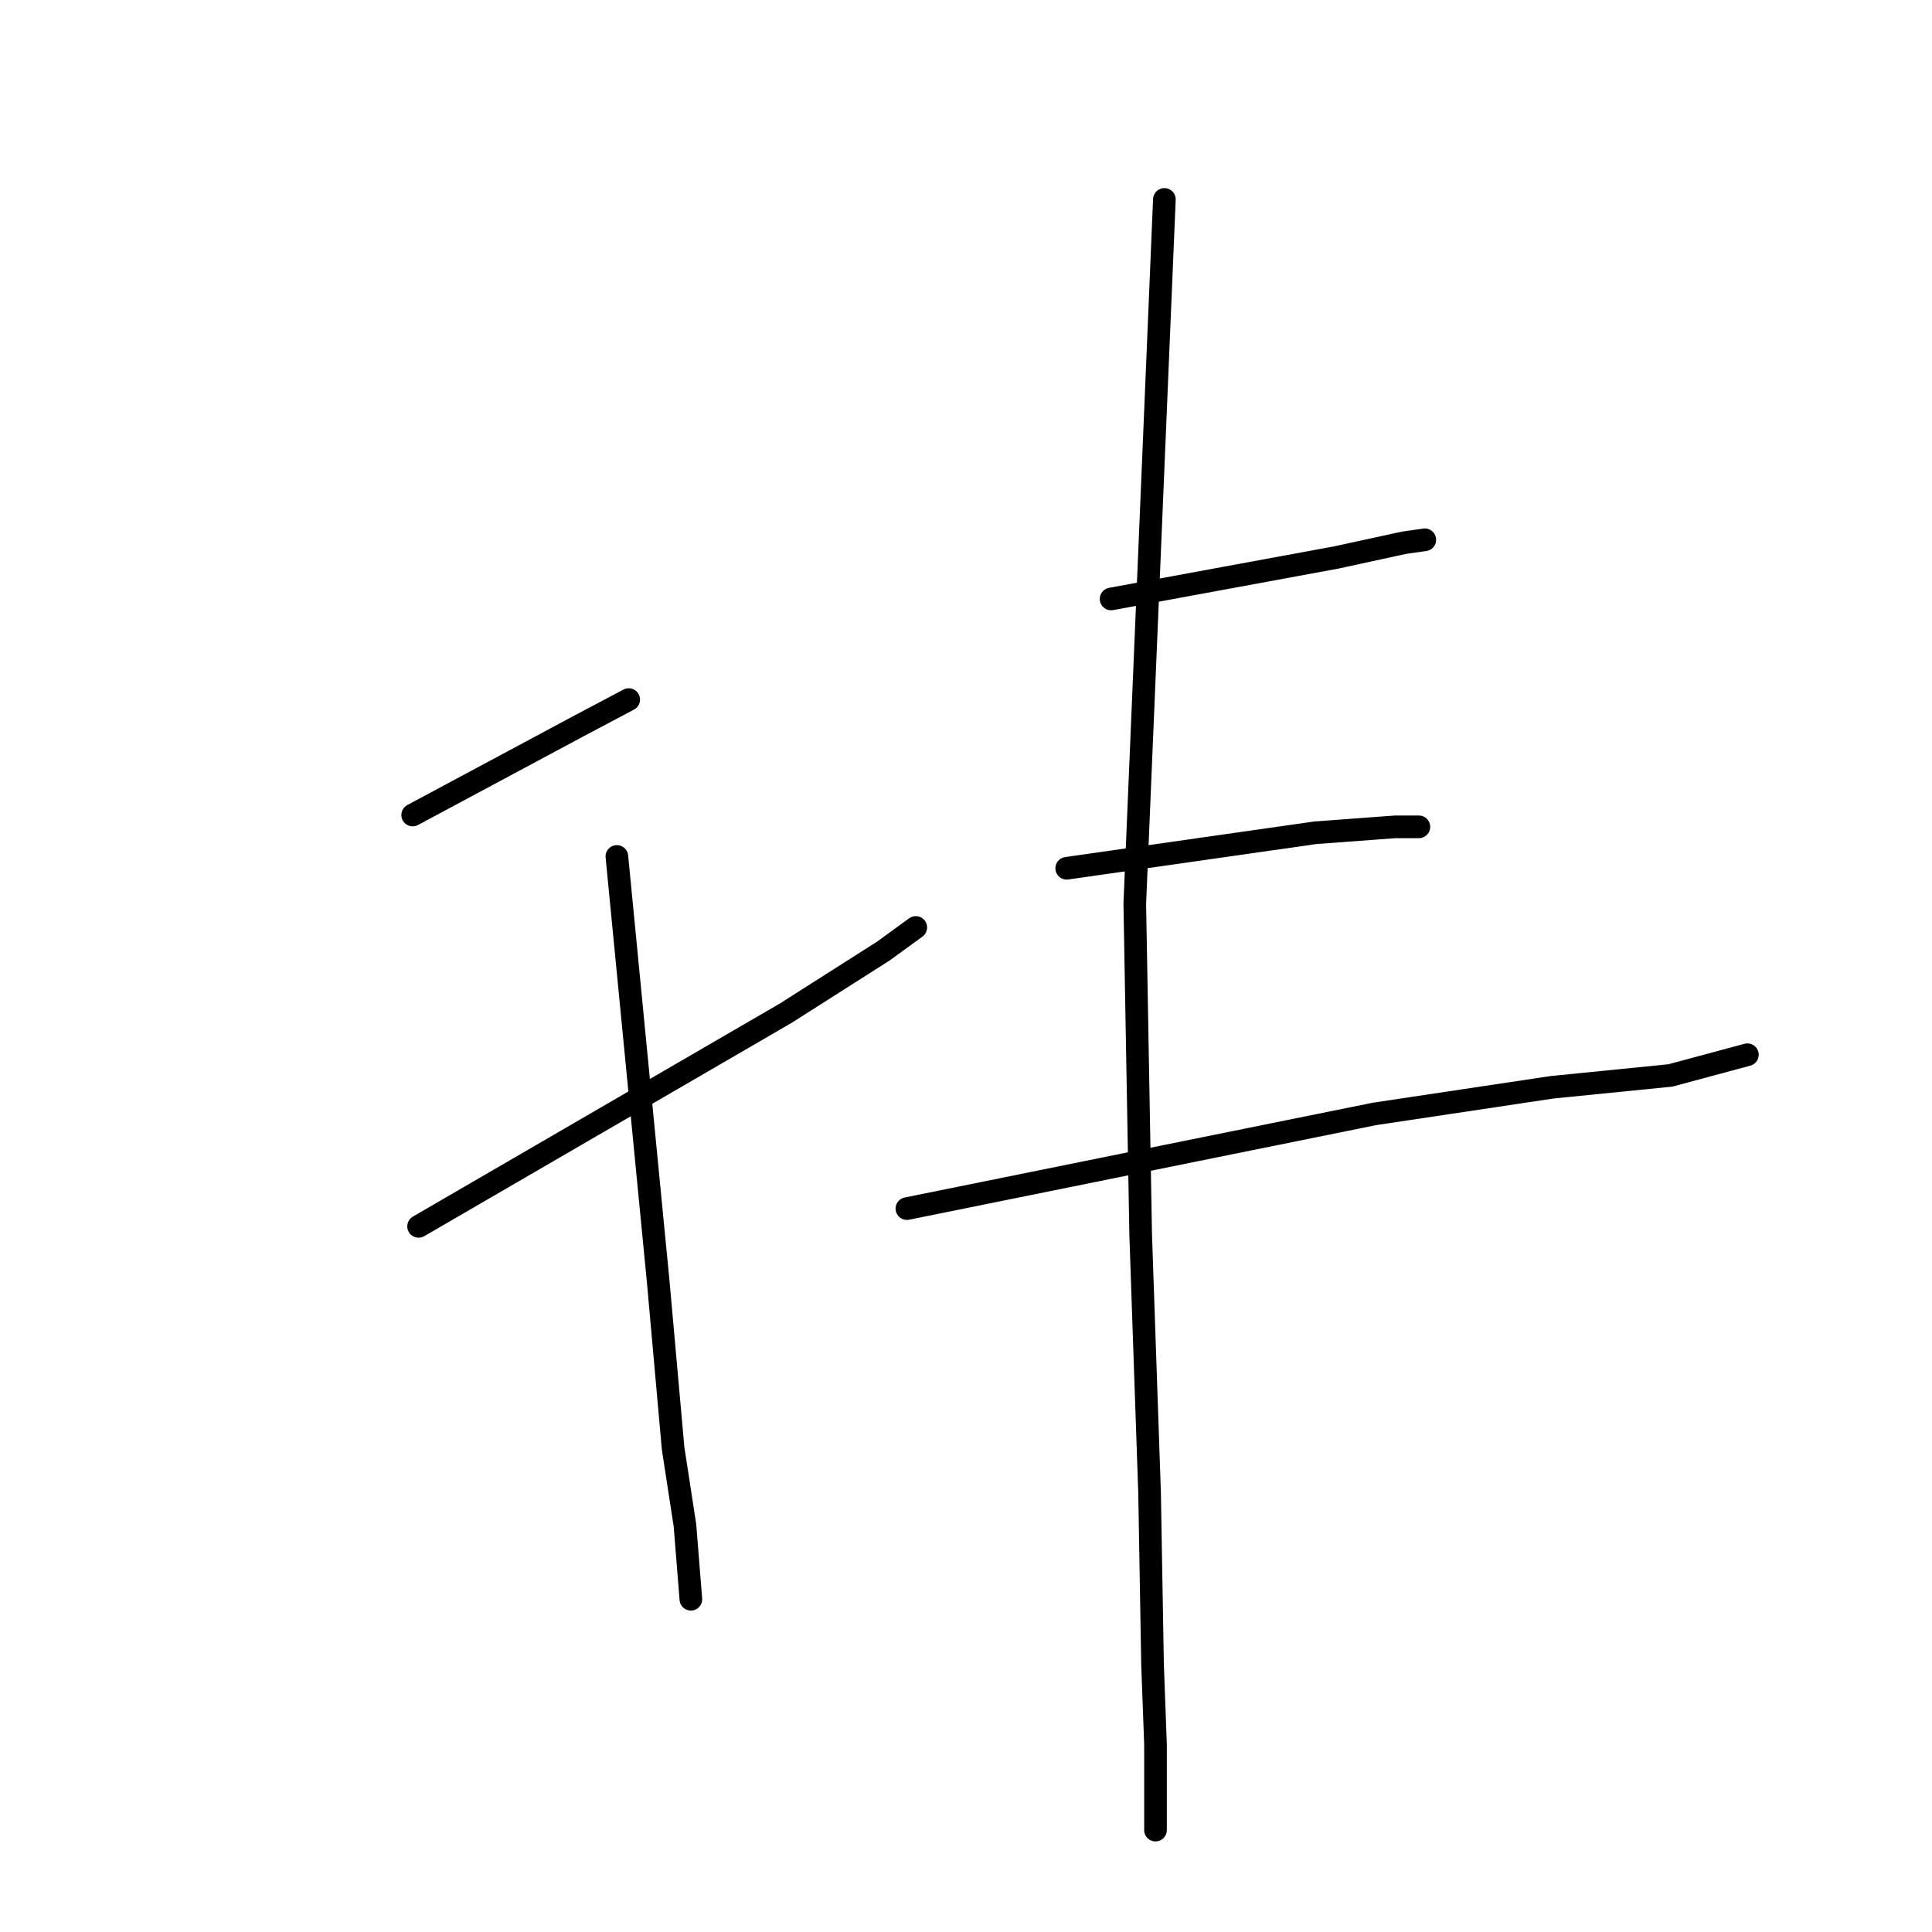 <?xml version="1.0" standalone="no"?>
    <svg width="256" height="256" xmlns="http://www.w3.org/2000/svg" version="1.1">
    <polyline stroke="black" stroke-width="3" stroke-linecap="round" fill="transparent" stroke-linejoin="round" points="54.682 107.993 65.662 102.111 76.642 96.228 83.308 92.699 83.308 92.699 " />
        <polyline stroke="black" stroke-width="3" stroke-linecap="round" fill="transparent" stroke-linejoin="round" points="55.466 162.5 79.779 148.383 104.092 134.266 117.032 126.031 121.346 122.894 121.346 122.894 " />
        <polyline stroke="black" stroke-width="3" stroke-linecap="round" fill="transparent" stroke-linejoin="round" points="81.739 113.483 84.484 141.717 87.229 169.951 89.19 191.911 90.759 202.106 91.543 211.91 91.543 211.91 " />
        <polyline stroke="black" stroke-width="3" stroke-linecap="round" fill="transparent" stroke-linejoin="round" points="147.227 79.366 162.128 76.621 177.03 73.876 186.049 71.916 188.794 71.524 188.794 71.524 " />
        <polyline stroke="black" stroke-width="3" stroke-linecap="round" fill="transparent" stroke-linejoin="round" points="141.345 115.051 157.815 112.698 174.285 110.346 184.872 109.561 188.01 109.561 188.01 109.561 " />
        <polyline stroke="black" stroke-width="3" stroke-linecap="round" fill="transparent" stroke-linejoin="round" points="120.169 160.147 151.148 153.873 182.128 147.599 205.656 144.07 221.342 142.501 231.537 139.756 231.537 139.756 " />
        <polyline stroke="black" stroke-width="3" stroke-linecap="round" fill="transparent" stroke-linejoin="round" points="154.286 26.427 152.325 73.092 150.364 119.757 151.148 163.677 152.325 197.793 152.717 220.537 153.109 231.125 153.109 242.497 153.109 242.497 " />
        </svg>